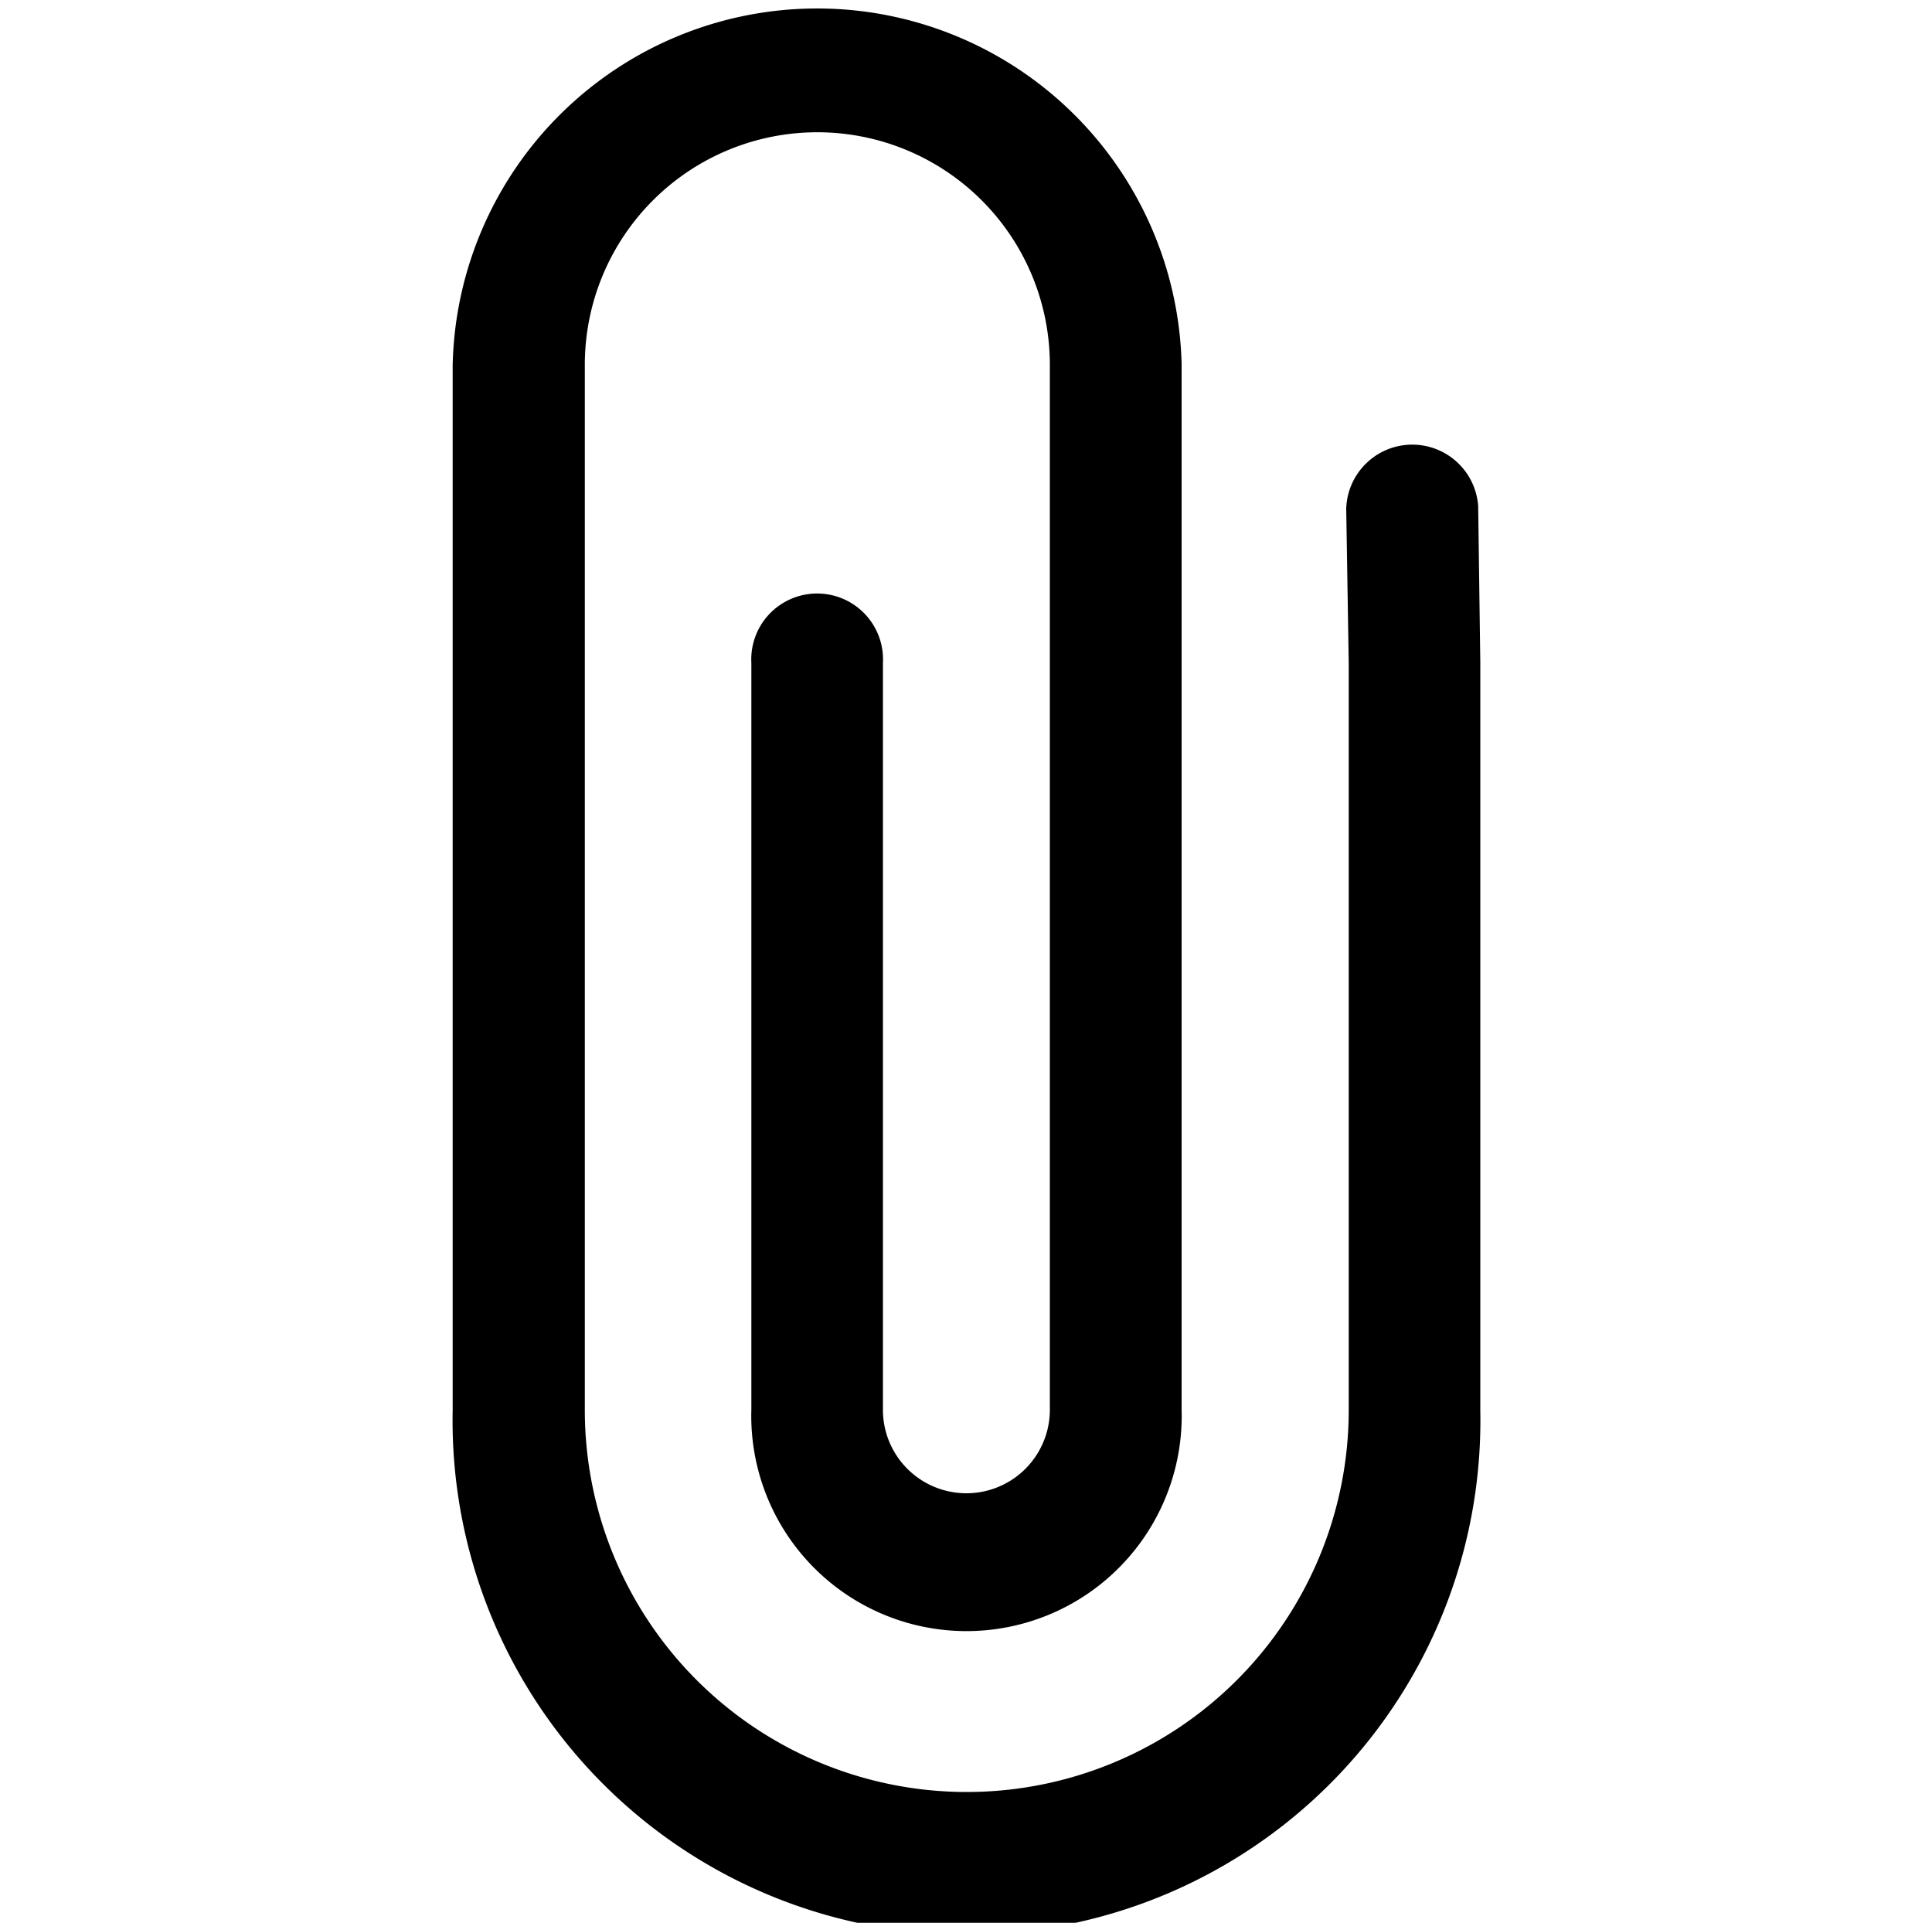 <svg id="b2e29324-20a1-4c07-bd02-34dd40c2162e" data-name="Layer 1" xmlns="http://www.w3.org/2000/svg" viewBox="0 0 100 99.51"><defs></defs><path fill="current" d="M76.62,72.92l0-38.65v0h0l-.11-8.08a3.42,3.42,0,0,0-6.83.14l.13,8h0l0,38.64a19.77,19.77,0,1,1-39.54,0l0-19.32h0V49.52l0-22.91h0V18.88a12,12,0,0,1,24.07,0l0,34.78h0l0,19.3a4.32,4.32,0,0,1-8.64,0l0-19.32V34.31a3.41,3.41,0,1,0-6.81,0l0,19.31,0,19.32a11.14,11.14,0,1,0,22.27,0h0l0-19.31h0l0-34.78a18.87,18.87,0,0,0-37.73.05l0,28.67V73a26.6,26.6,0,1,0,53.19,0Z"/></svg>
